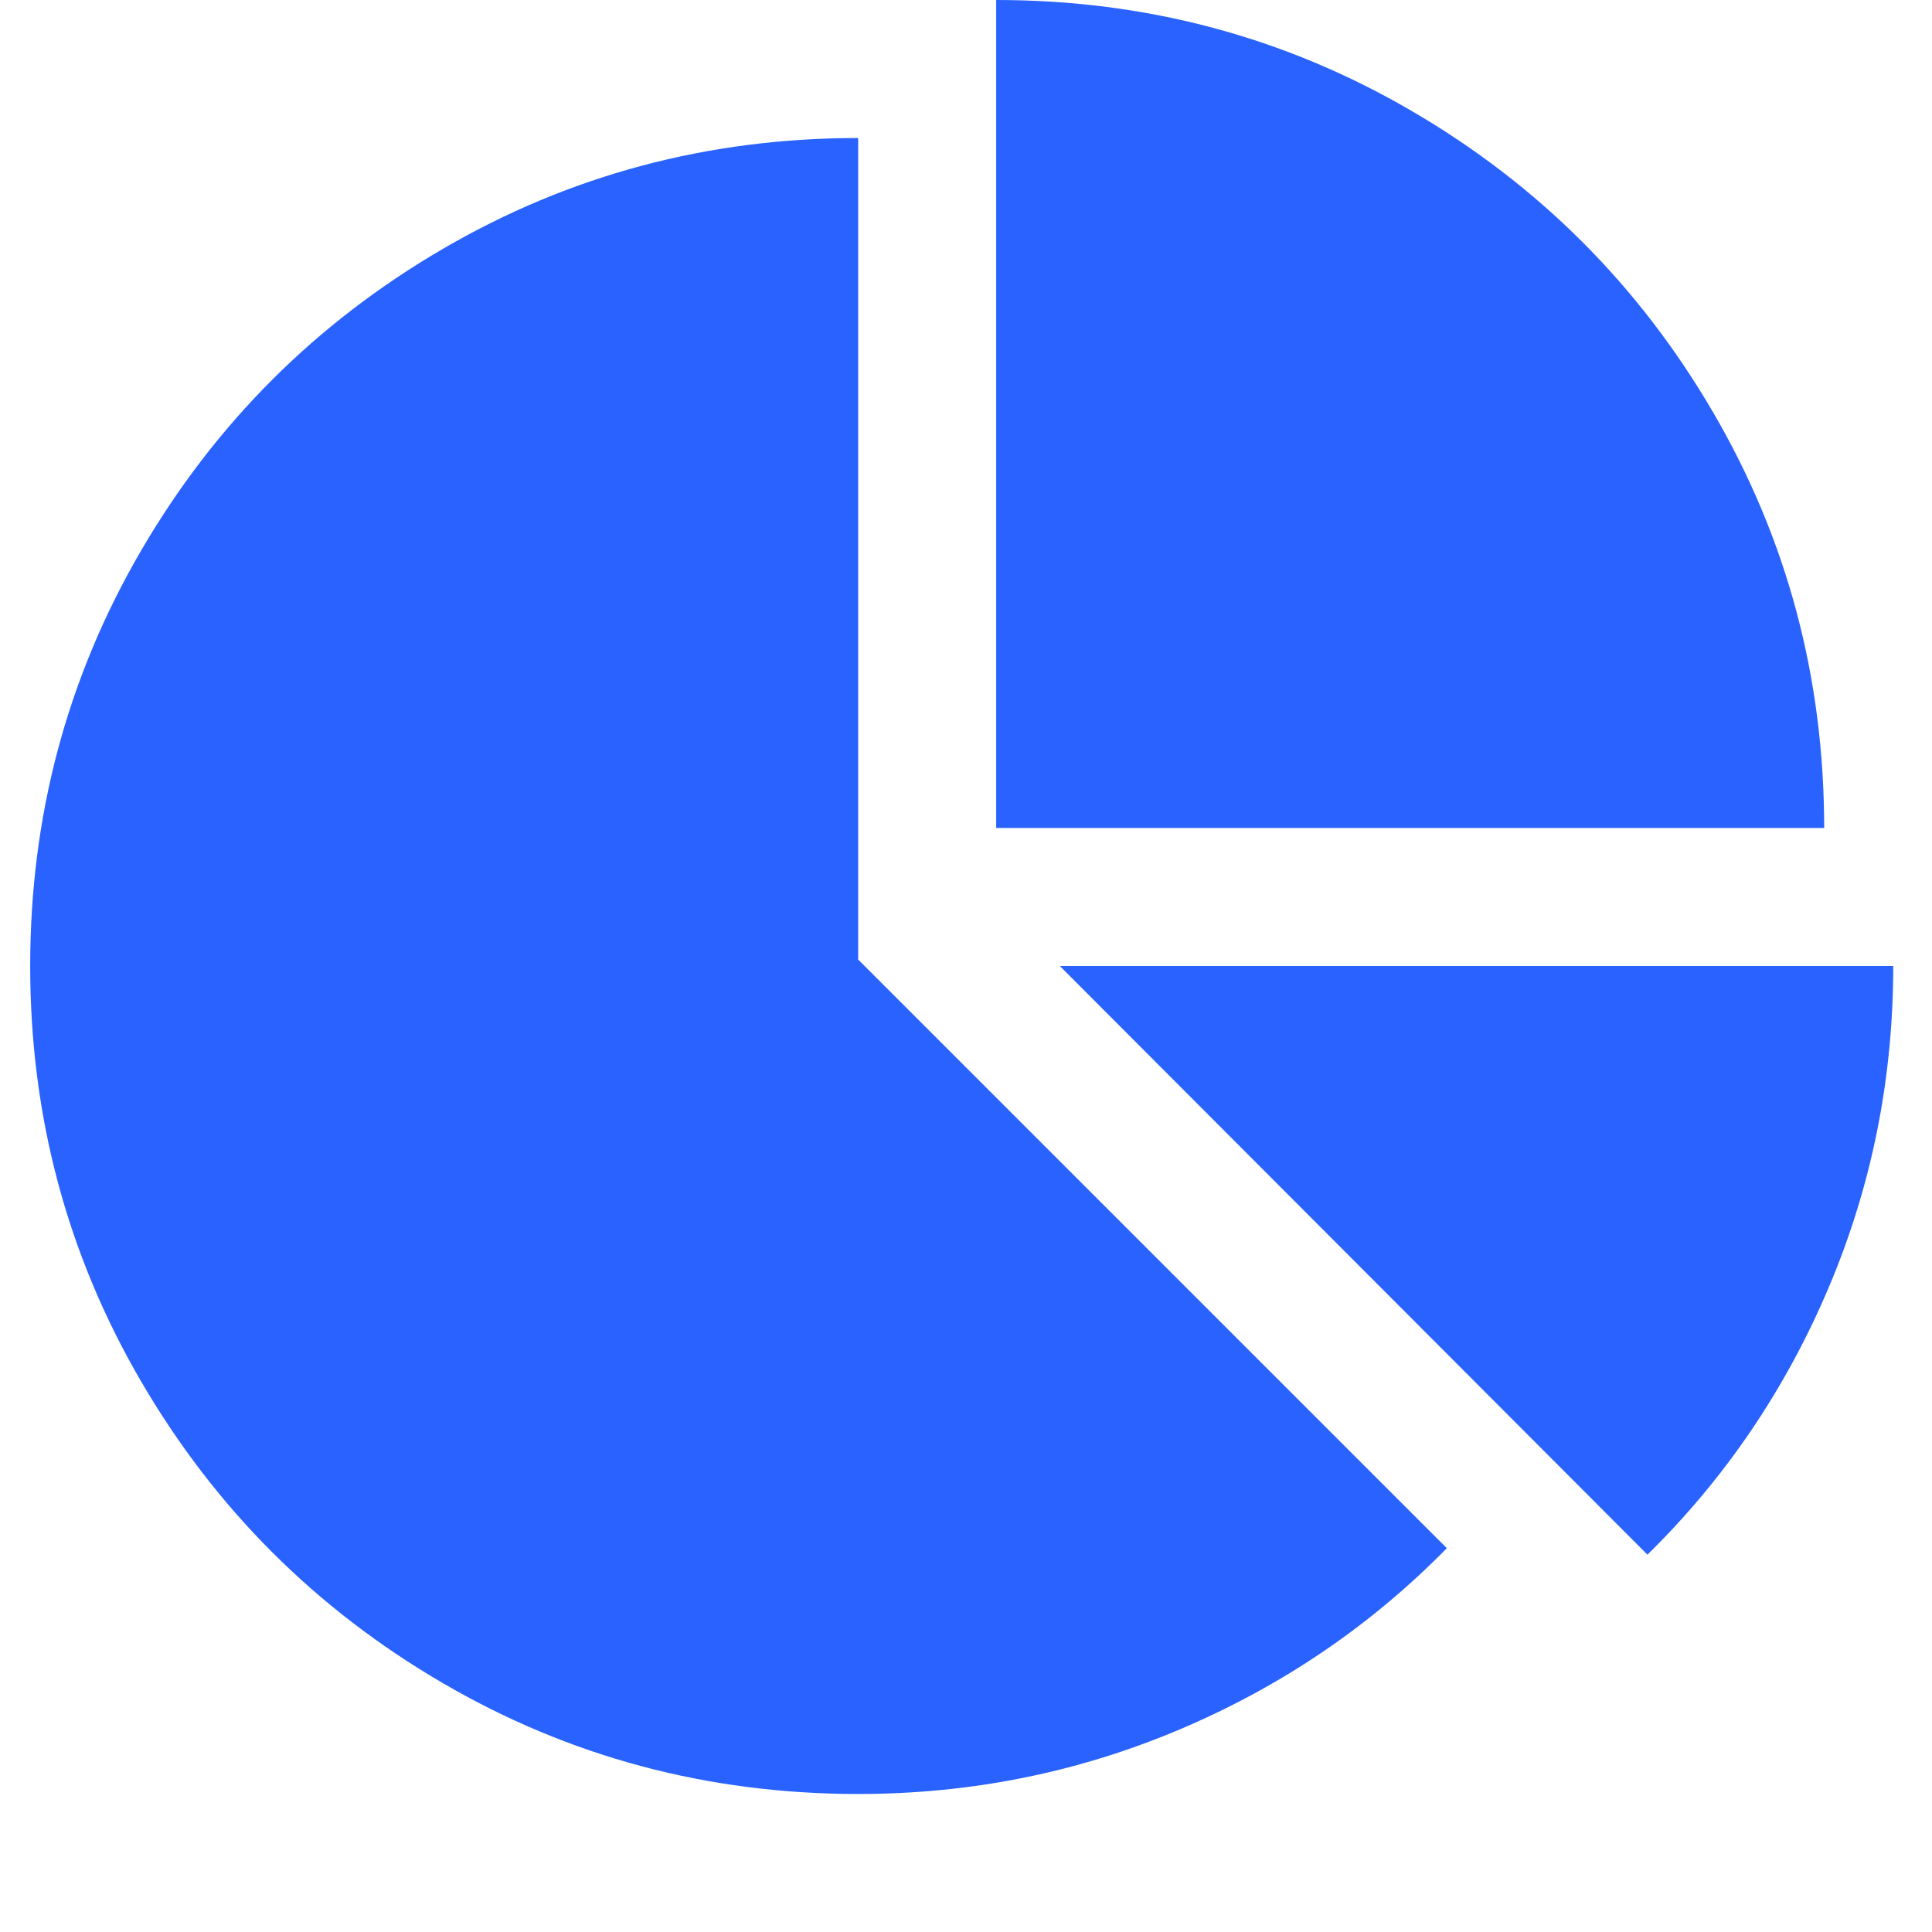 <svg viewBox="0 0 1024 1024" version="1.1" xmlns="http://www.w3.org/2000/svg" width="200" height="200">
    <path d="M454.848 508.576l312 312q-60.576 61.728-141.44 96t-170.56 34.272q-119.424 0-220.288-58.848t-159.712-159.712-58.848-220.288 58.848-220.288 159.712-159.712 220.288-58.848l0 435.424zM561.728 512l441.728 0q0 89.728-34.272 170.56t-96 141.44zM966.848 438.848l-438.848 0 0-438.848q119.424 0 220.288 58.848t159.712 159.712 58.848 220.288z"
          fill="rgb(41,98,255)">
    </path>
</svg>